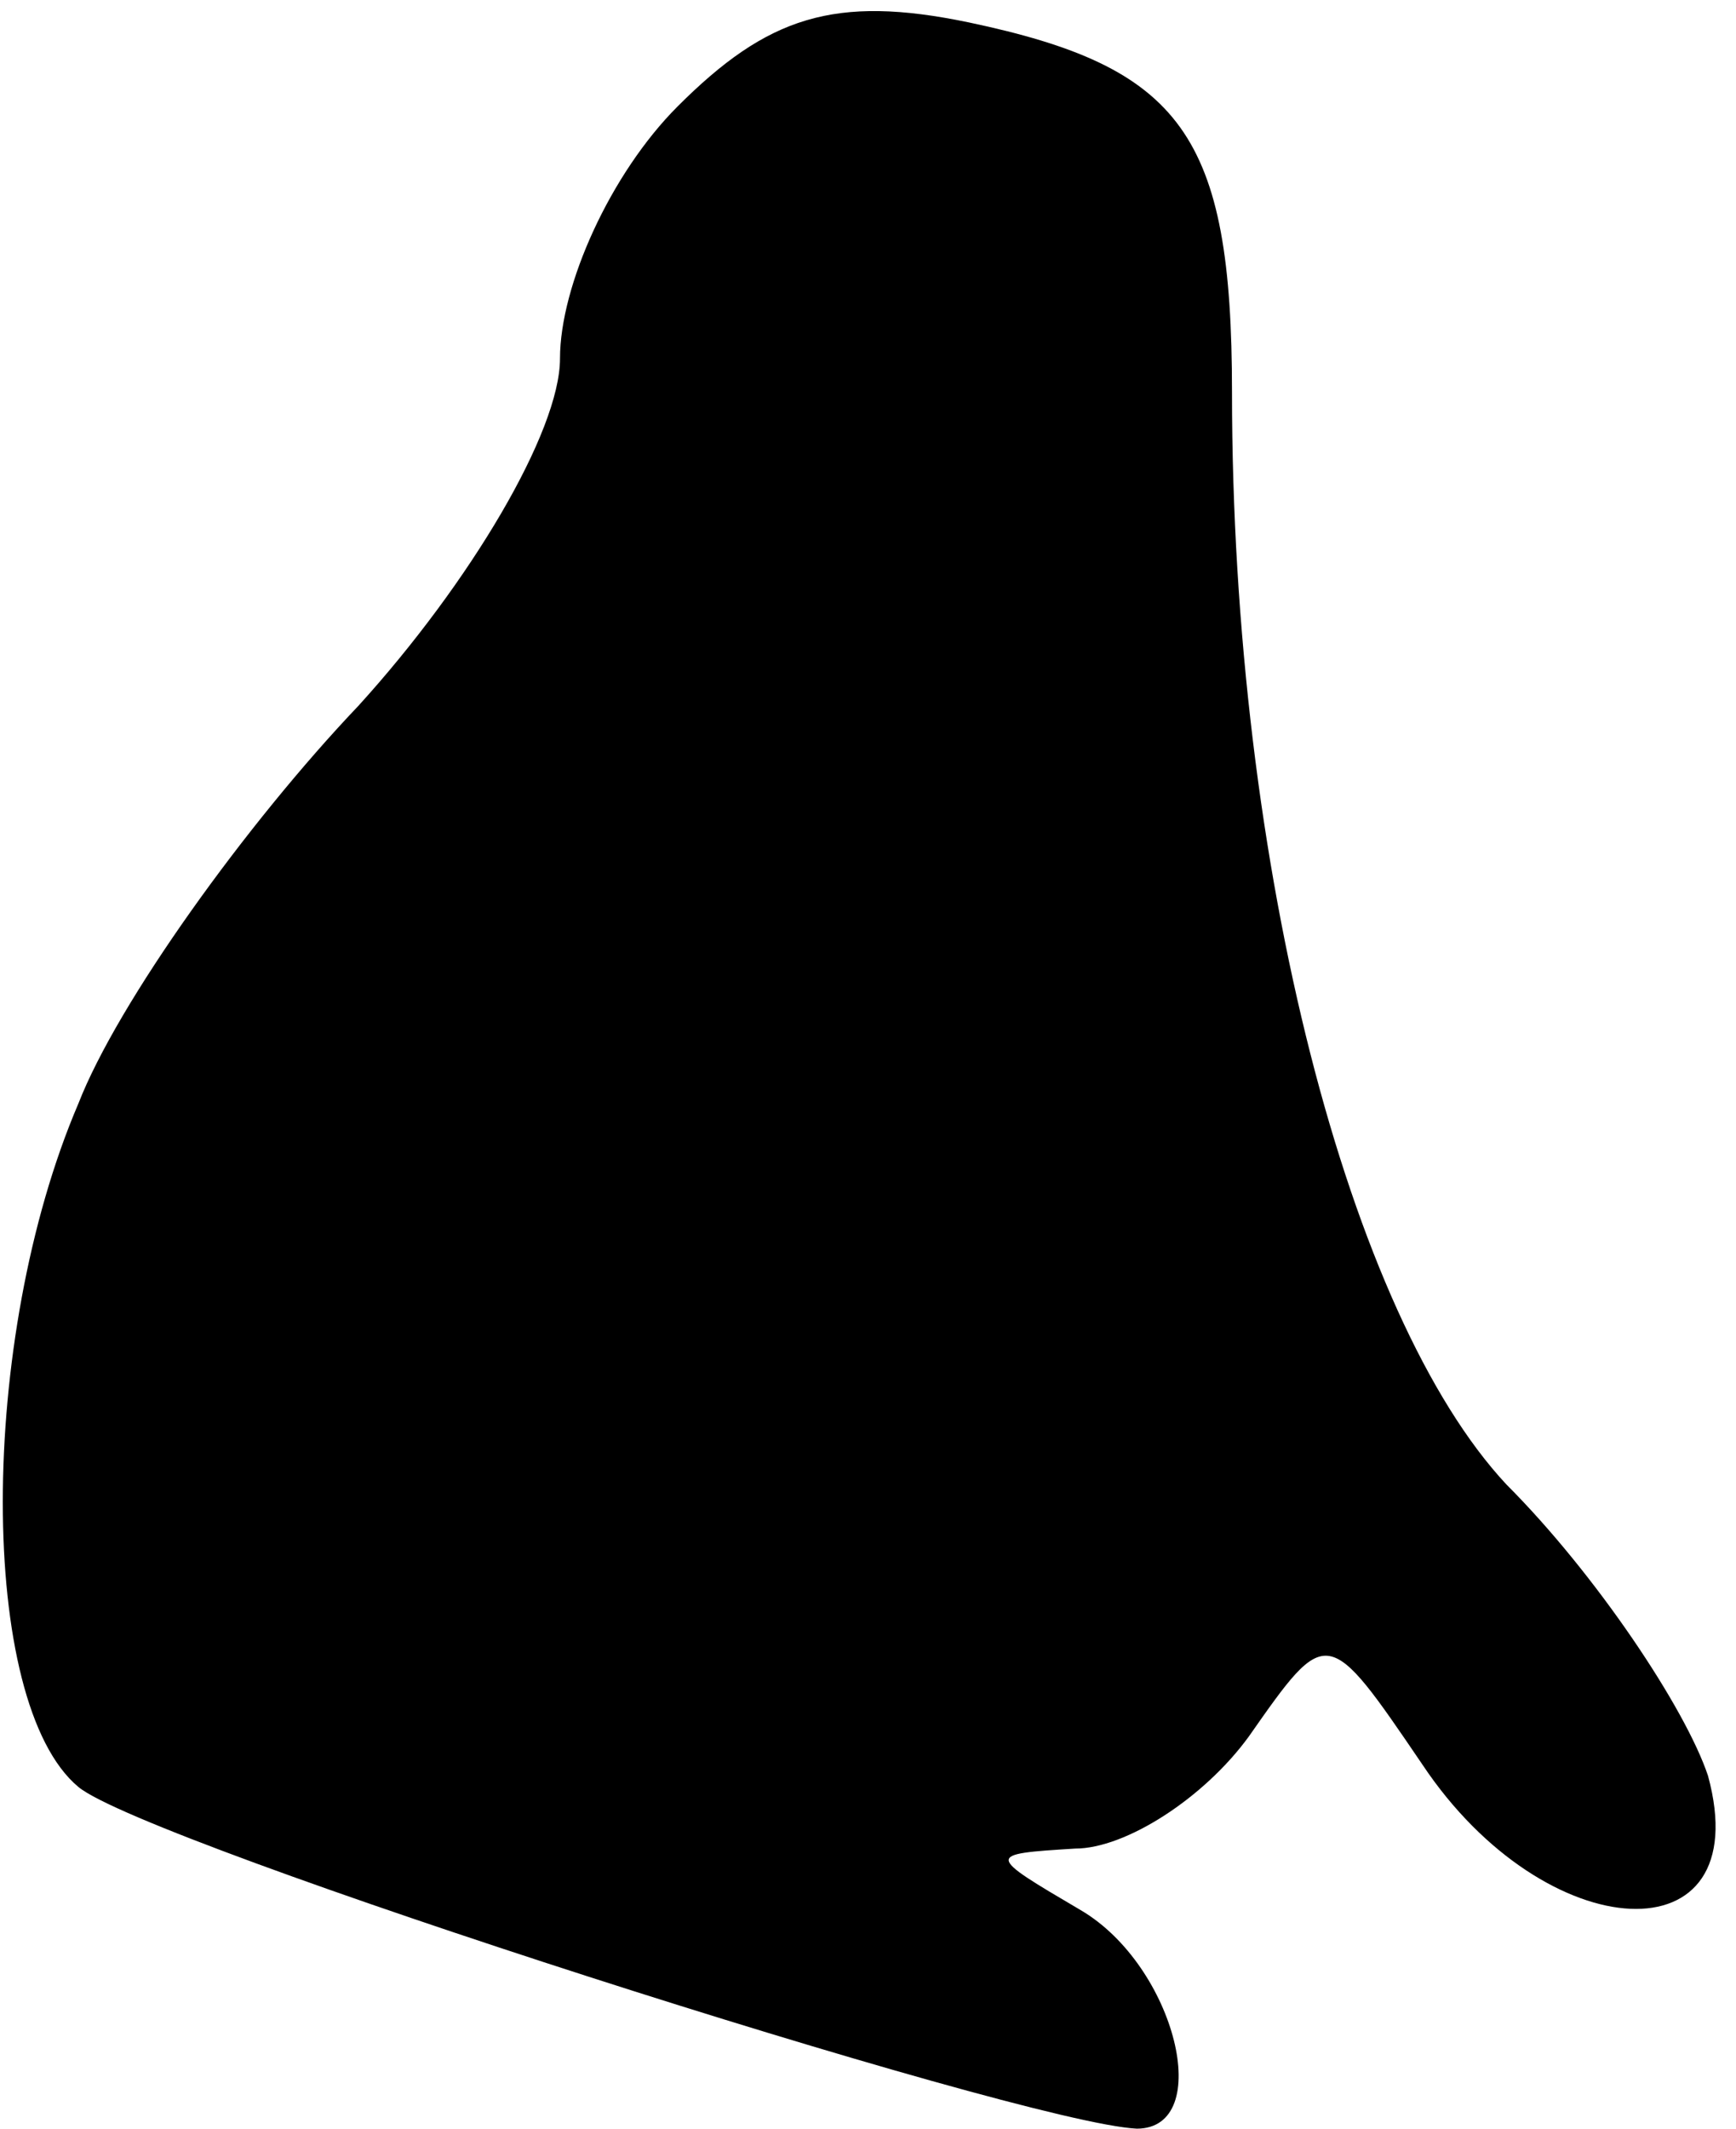 <?xml version="1.0" standalone="no"?>
<!DOCTYPE svg PUBLIC "-//W3C//DTD SVG 20010904//EN"
 "http://www.w3.org/TR/2001/REC-SVG-20010904/DTD/svg10.dtd">
<svg version="1.0" xmlns="http://www.w3.org/2000/svg"
 width="31pt" height="38pt" viewBox="0 0 31 38"
 preserveAspectRatio="xMidYMid meet">
<g transform="translate(0,38) scale(0.1,-0.1)"
fill="#000000" stroke="none">
<path fill="#000000" stroke="none" d="M121 361 c-12 -12 -21 -32 -21 -45 0
-13 -16 -40 -36 -62 -20 -21 -43 -53 -50 -71 -18 -42 -18 -107 0 -122 12 -10
168 -60 189 -61 14 0 7 29 -10 39 -17 10 -17 10 -1 11 9 0 23 9 31 20 14 20
14 20 31 -5 22 -33 60 -35 51 -2 -4 12 -20 36 -36 52 -28 30 -49 110 -49 195
0 46 -9 58 -47 66 -24 5 -36 1 -52 -15z"/>
</g>
</svg>
